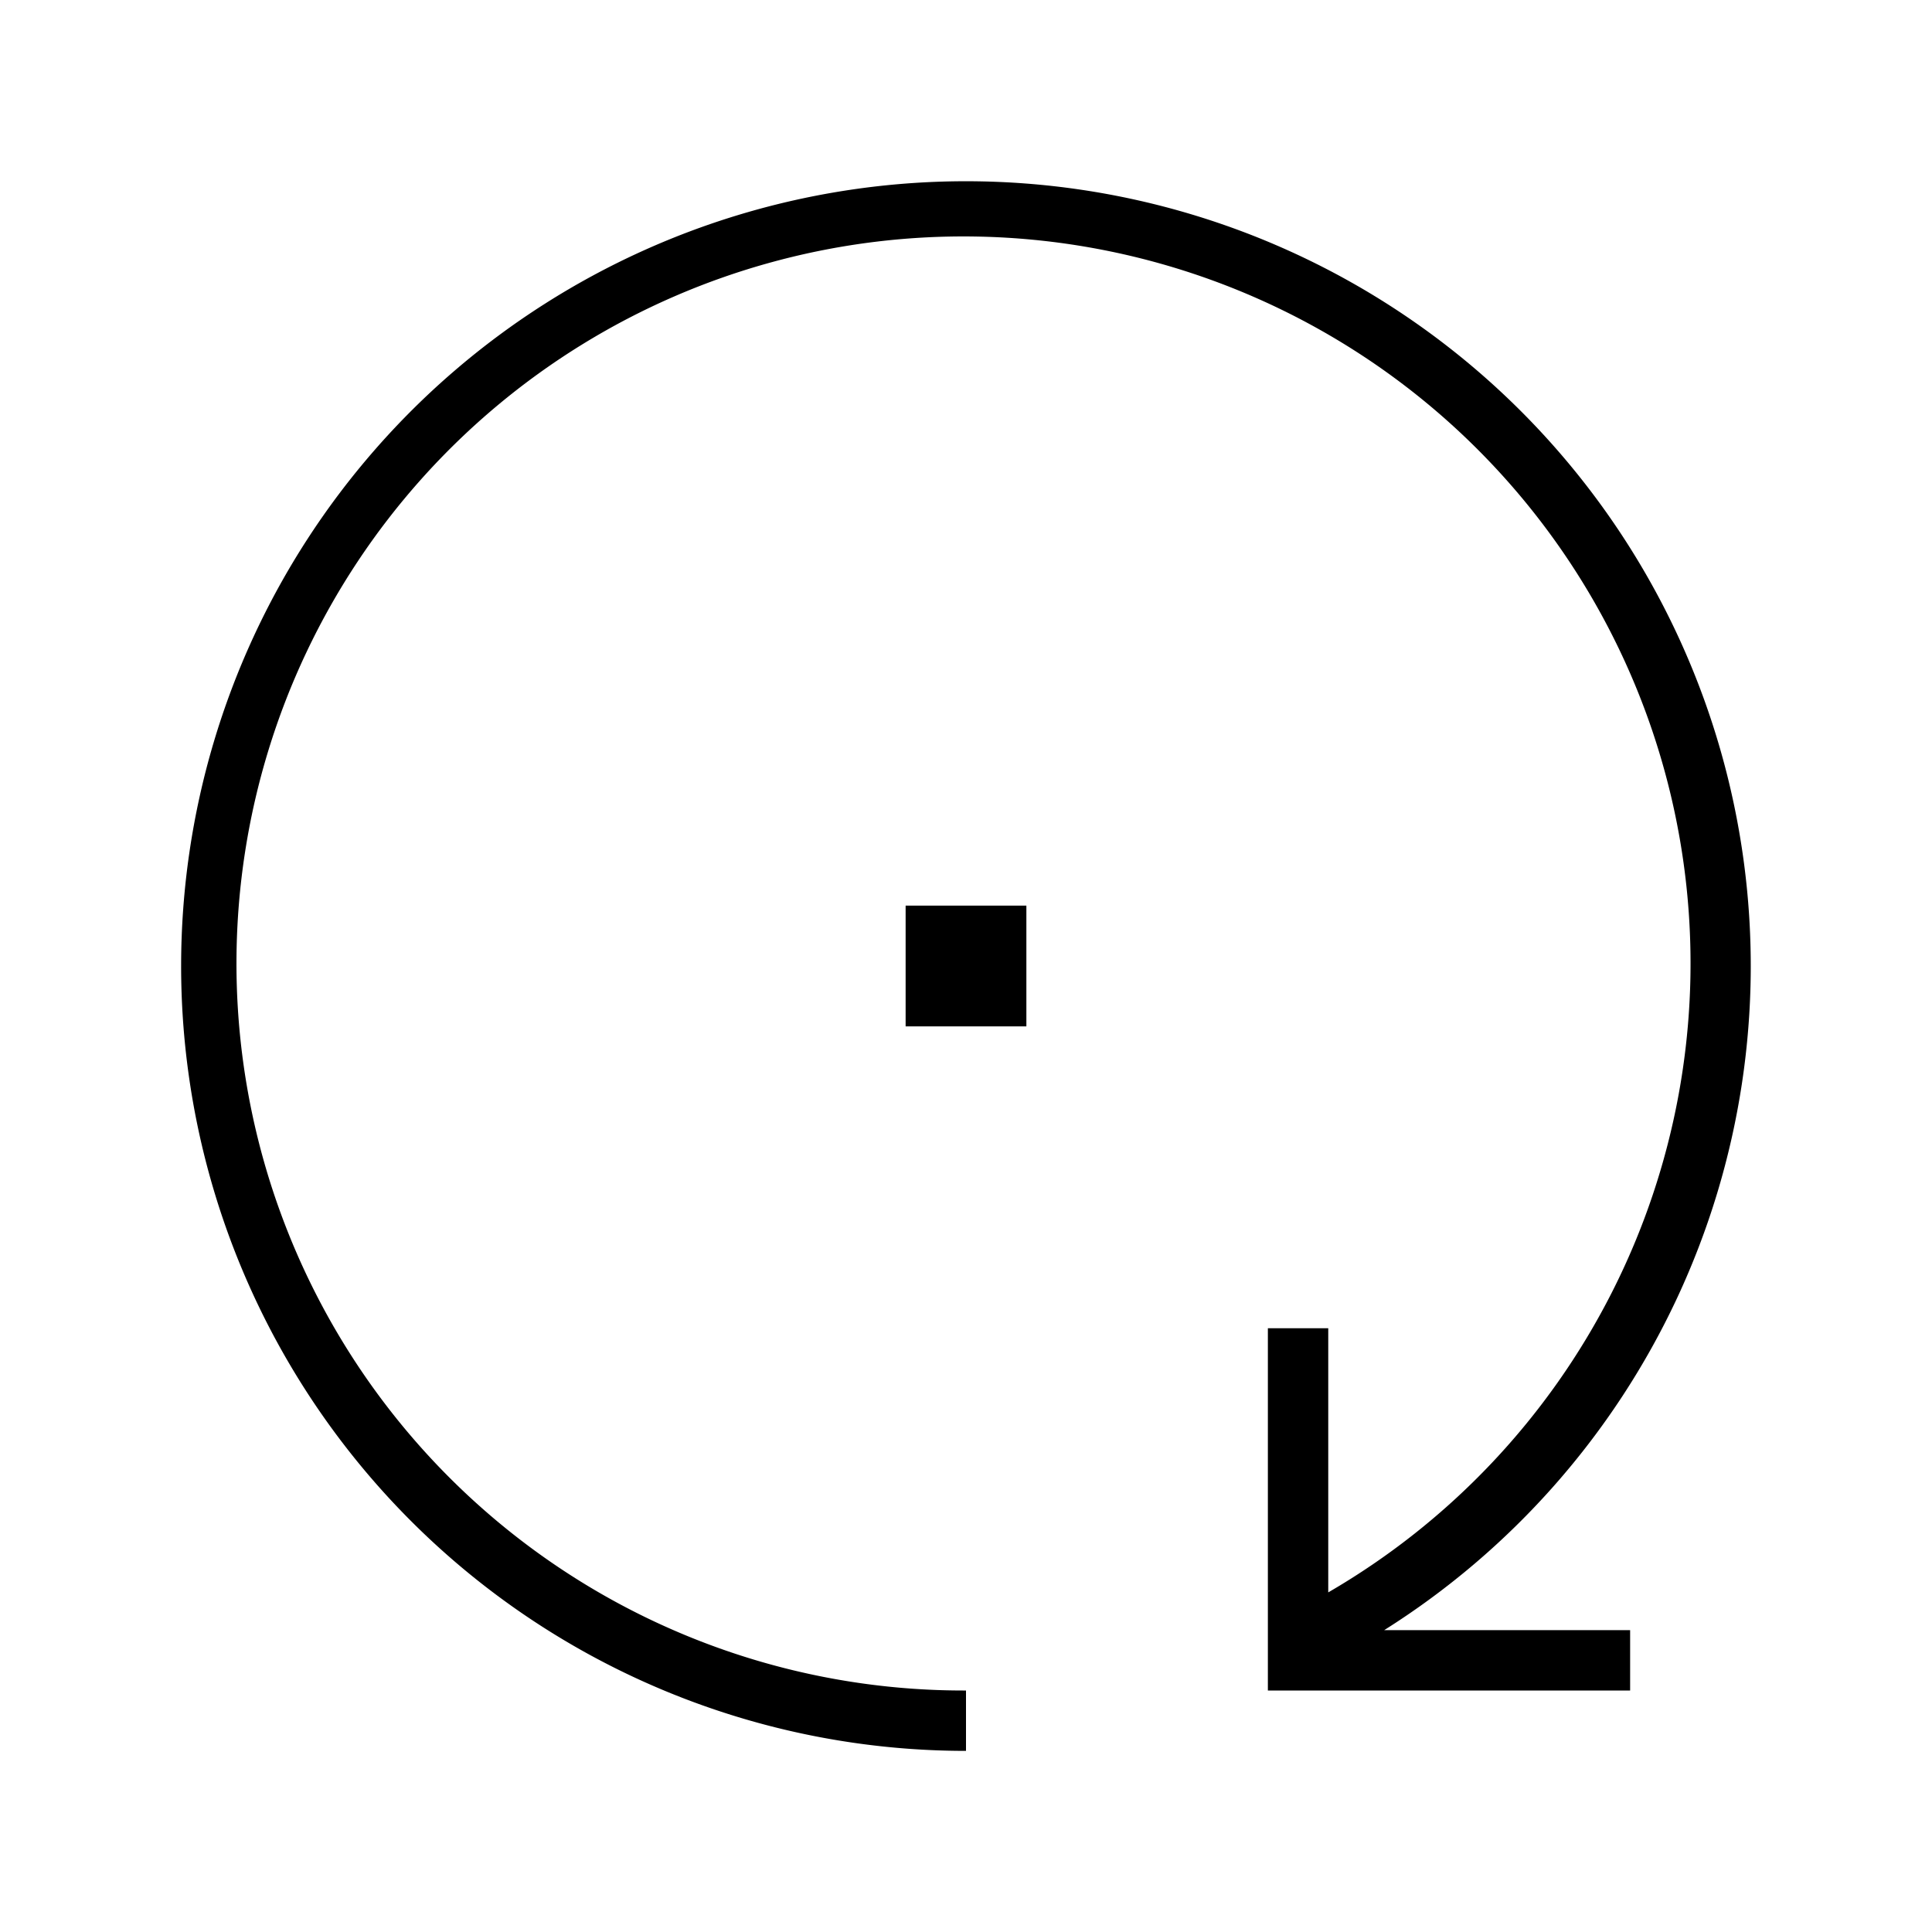<svg xmlns="http://www.w3.org/2000/svg" viewBox="0 0 32 32"><title>rotate-32</title><g id="icons"><path d="M15,15h2v2H15Zm1,14V28a12.042,12.042,0,1,1,6-1.625V22H21v6h6V27H22.927A12.999,12.999,0,1,0,16,29Z"/></g></svg>